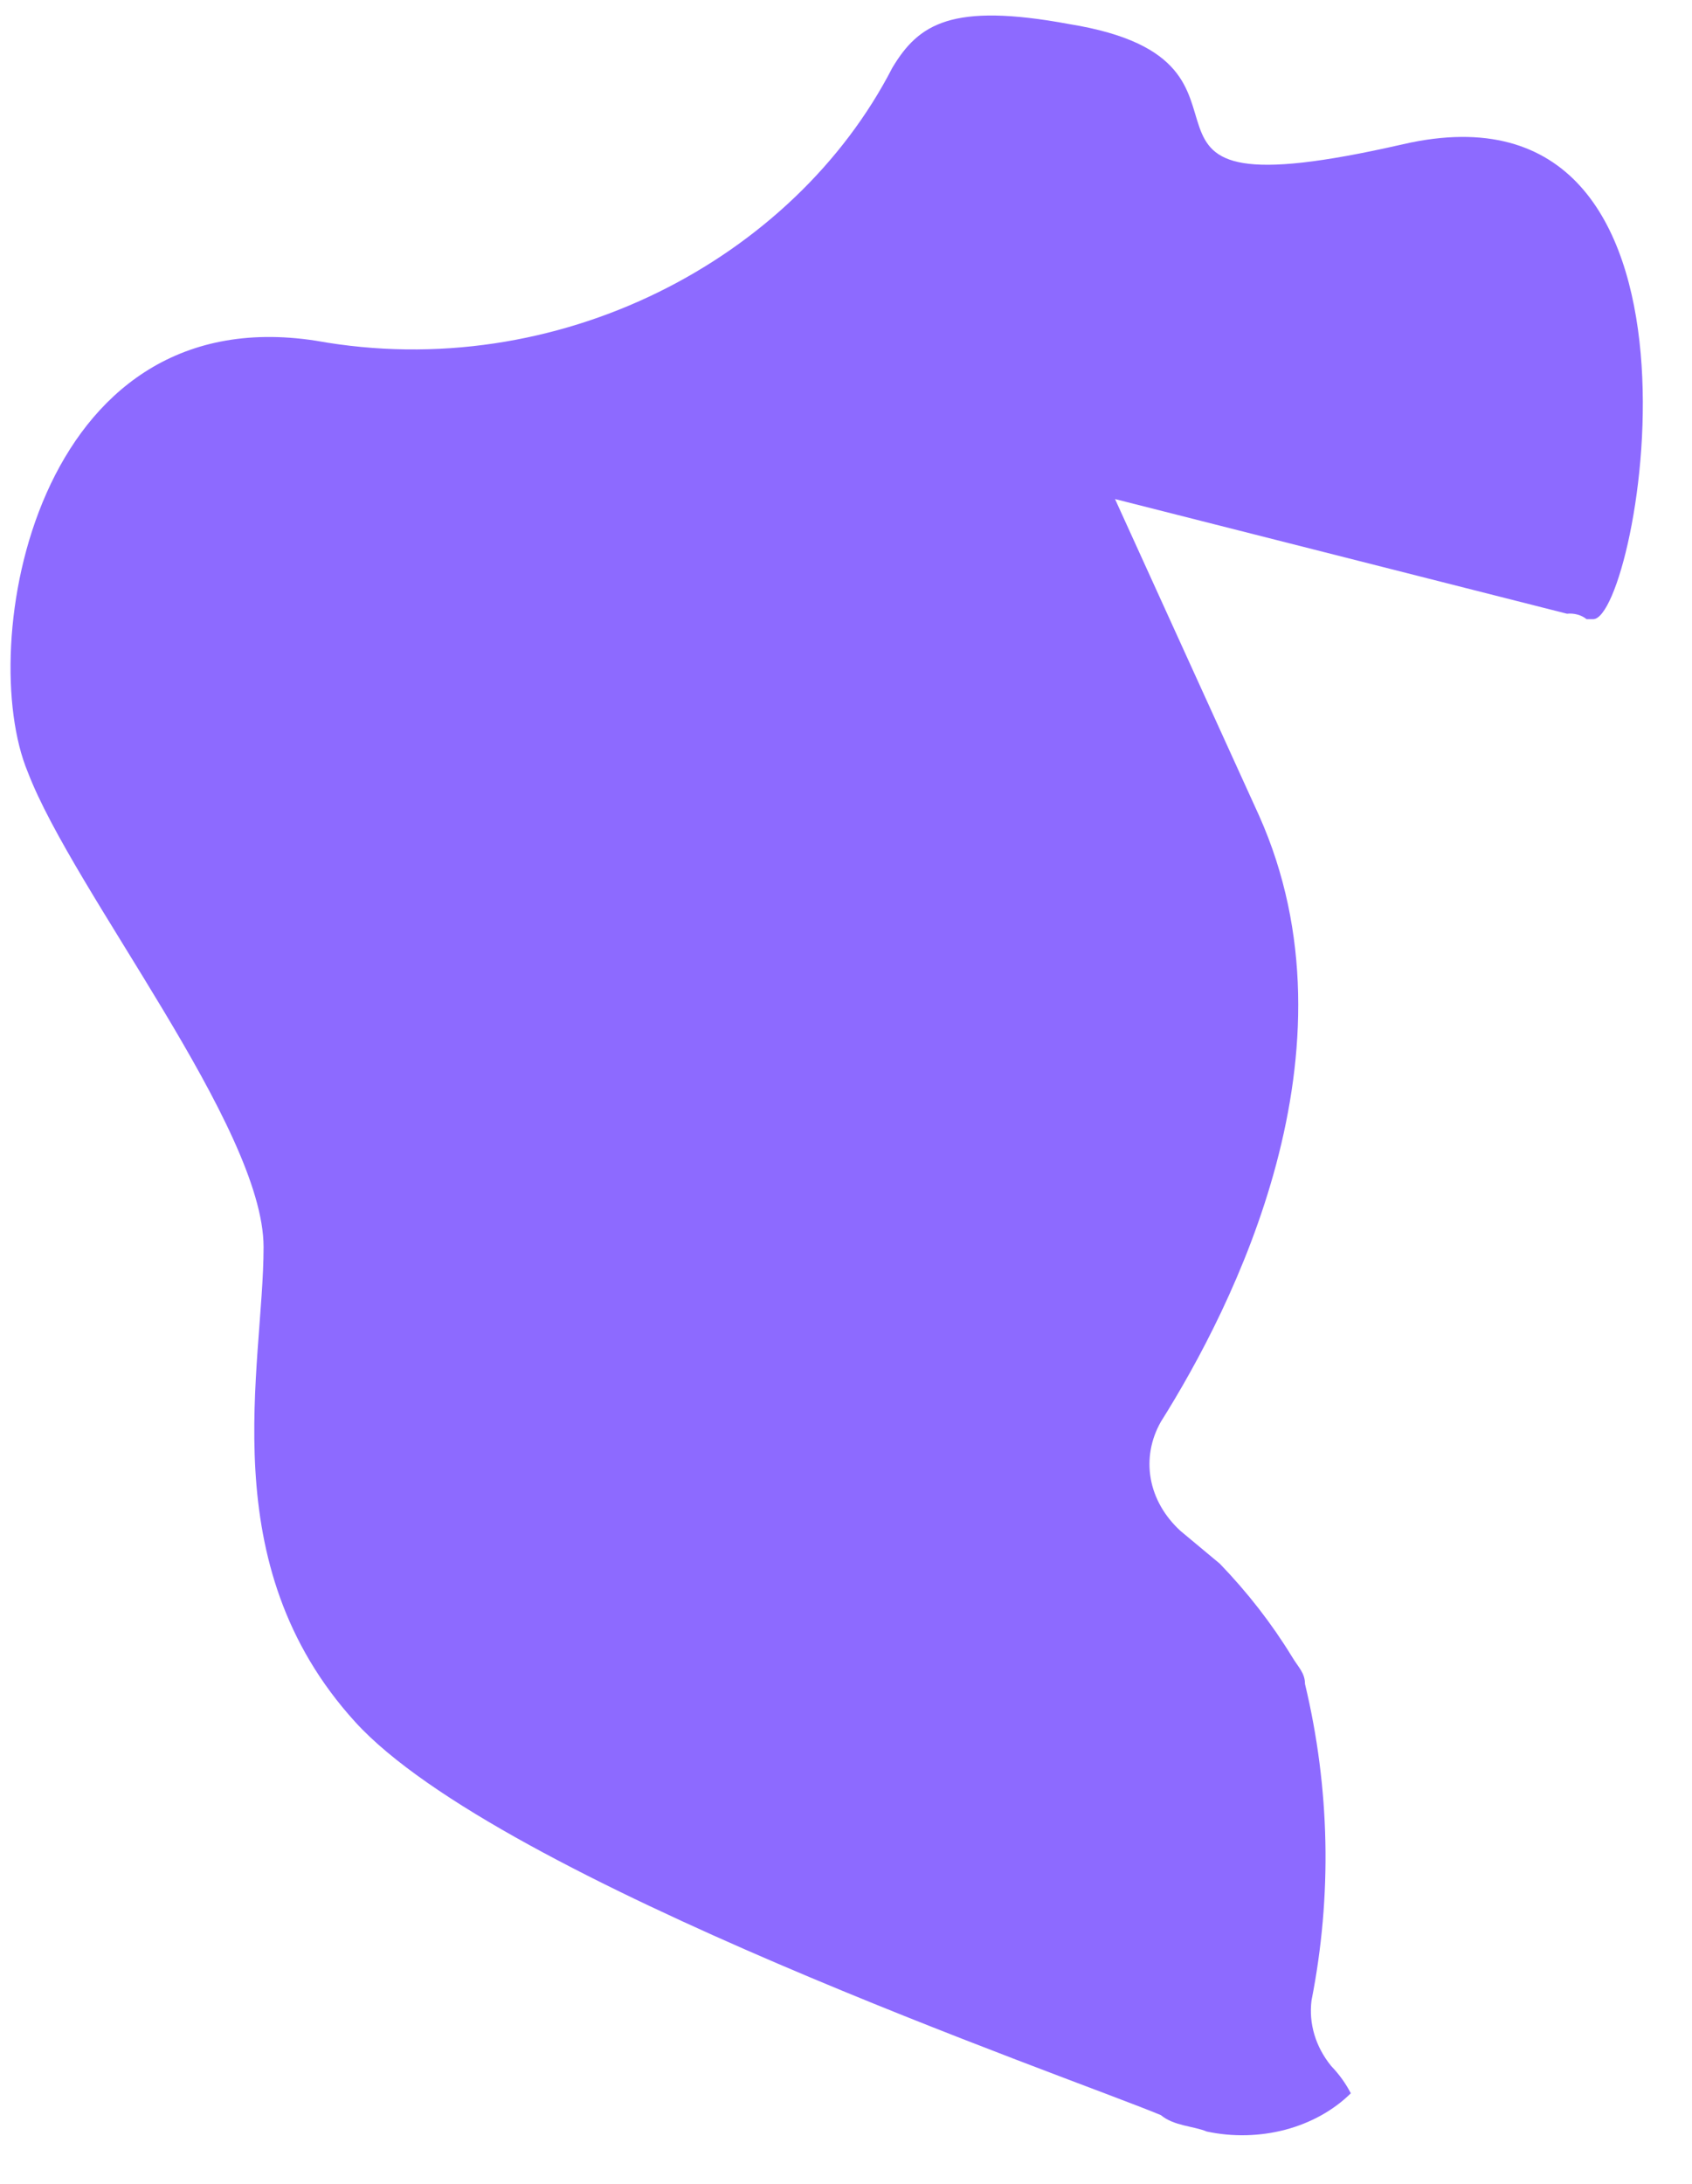 <?xml version="1.0" encoding="UTF-8" standalone="no"?><svg width='31' height='40' viewBox='0 0 31 40' fill='none' xmlns='http://www.w3.org/2000/svg'>
<path d='M20.429 9.141L23.069 14.941C24.989 19.241 22.589 23.941 21.269 26.041C21.084 26.367 21.02 26.731 21.084 27.087C21.148 27.443 21.338 27.775 21.629 28.041L22.349 28.641C22.858 29.169 23.3 29.738 23.669 30.341C23.789 30.541 23.909 30.641 23.909 30.841C24.367 32.753 24.408 34.718 24.029 36.641C23.976 37.064 24.103 37.489 24.389 37.841C24.536 37.994 24.657 38.162 24.749 38.341C24.433 38.653 24.017 38.884 23.55 39.008C23.083 39.131 22.584 39.143 22.109 39.041C21.869 38.941 21.509 38.941 21.269 38.741C19.589 38.041 9.149 34.441 6.509 31.541C3.869 28.641 4.829 25.041 4.829 22.841C4.829 20.641 1.349 16.341 0.509 14.141C-0.451 11.841 0.629 5.441 5.789 6.241C10.229 7.041 14.549 4.741 16.349 1.241C16.829 0.441 17.429 0.041 19.589 0.441C23.909 1.141 19.589 4.041 25.709 2.641C31.829 1.241 30.029 11.341 29.189 11.341H29.069C29.022 11.303 28.965 11.274 28.903 11.257C28.841 11.24 28.775 11.234 28.709 11.241L20.429 9.141Z' fill='#8D6AFF'/>
</svg>
